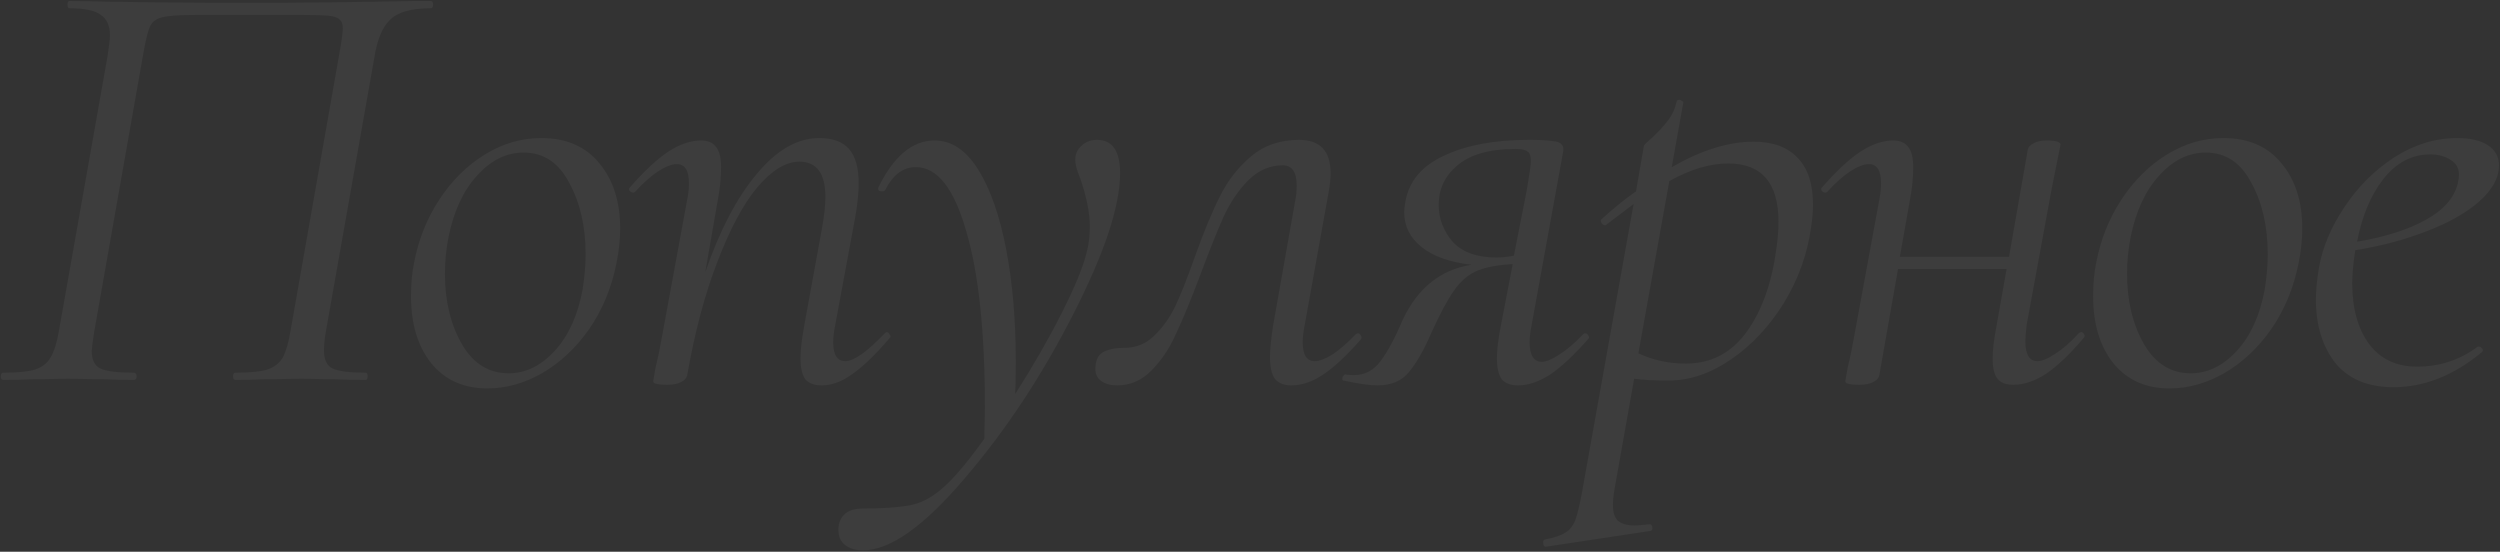 <svg width="1237" height="273" viewBox="0 0 1237 273" fill="none" xmlns="http://www.w3.org/2000/svg">
<rect x="0" y="0" width="1237" height="273" fill="#333333" stroke="none"/>
<path opacity="0.05" d="M181 184.4C181.6 184.4 181.9 185 181.9 186.2C181.9 187.4 181.6 188 181 188C175 188 170.3 187.9 166.9 187.7L149.2 187.4L129.1 187.7C126.1 187.9 121.9 188 116.5 188C115.7 188 115.3 187.4 115.3 186.2C115.3 185 115.7 184.4 116.5 184.4C123.5 184.4 128.7 183.9 132.1 182.9C135.7 181.7 138.3 179.7 139.9 176.9C141.5 173.9 142.8 169.4 143.8 163.4L168.1 25.4C169.1 19.8 169.6 16 169.6 14C169.6 11.8 169 10.3 167.8 9.5C166.8 8.5 164.7 7.9 161.5 7.7C158.5 7.5 154.7 7.4 150.1 7.4H96.7C88.7 7.4 83.2 7.8 80.2 8.6C77.4 9.2 75.4 10.7 74.2 13.1C73.2 15.3 72.1 19.8 70.9 26.6L46.6 164.3C45.8 169.5 45.4 172.6 45.4 173.6C45.4 178 46.8 180.9 49.6 182.3C52.6 183.7 58.1 184.4 66.1 184.4C67.1 184.4 67.6 185 67.6 186.2C67.6 187.4 67.1 188 66.1 188C60.5 188 56.1 187.9 52.9 187.7L33.7 187.4L14.8 187.7C11.4 187.9 7 188 1.6 188C0.8 188 0.4 187.4 0.4 186.2C0.4 185 0.8 184.4 1.6 184.4C8.6 184.4 13.8 183.9 17.2 182.9C20.8 181.7 23.4 179.7 25 176.9C26.8 173.9 28.2 169.4 29.2 163.4L53.2 27.8C54 22.6 54.4 19.2 54.4 17.6C54.4 12.8 52.9 9.4 49.9 7.4C47.1 5.2 41.9 4.1 34.3 4.1C33.7 4.1 33.4 3.5 33.4 2.3C33.4 1.1 33.7 0.5 34.3 0.5C40.3 0.5 46.1 0.6 51.7 0.8C74.9 1.2 98.9 1.4 123.7 1.4C147.5 1.4 174.4 1.1 204.4 0.5H213.1C213.9 0.5 214.3 1.1 214.3 2.3C214.3 3.5 213.9 4.1 213.1 4.1C203.5 4.1 196.8 6 193 9.8C189.2 13.4 186.6 19.7 185.2 28.7L161.2 164.3C160.6 167.9 160.3 170.9 160.3 173.3C160.3 177.9 161.7 180.9 164.5 182.3C167.5 183.7 173 184.4 181 184.4ZM241.157 192.2C229.357 192.2 220.057 188 213.257 179.6C206.657 171.2 203.357 160.2 203.357 146.6C203.357 140.4 203.857 134.9 204.857 130.1C207.057 118.5 211.257 108 217.457 98.6C223.657 89.2 231.157 81.8 239.957 76.4C248.757 71 258.057 68.3 267.857 68.3C280.257 68.3 289.857 72.5 296.657 80.9C303.457 89.1 306.857 99.8 306.857 113C306.857 118.6 306.257 124.3 305.057 130.1C302.657 142.3 298.157 153.2 291.557 162.8C284.957 172.2 277.157 179.5 268.157 184.7C259.357 189.7 250.357 192.2 241.157 192.2ZM251.657 184.7C260.057 184.7 267.657 181 274.457 173.6C281.257 166.2 285.857 156.1 288.257 143.3C289.257 136.9 289.757 131.1 289.757 125.9C289.757 112.1 287.057 100.3 281.657 90.5C276.457 80.5 268.957 75.5 259.157 75.5C250.557 75.5 242.857 79.3 236.057 86.9C229.257 94.3 224.557 104.4 221.957 117.2C220.757 123.2 220.157 129.3 220.157 135.5C220.157 148.9 222.957 160.5 228.557 170.3C234.157 179.9 241.857 184.7 251.657 184.7ZM437.788 164.9C438.188 164.5 438.488 164.3 438.688 164.3C439.288 164.3 439.788 164.7 440.188 165.5C440.788 166.1 440.788 166.7 440.188 167.3C433.388 175.3 427.288 181.2 421.888 185C416.688 188.8 411.588 190.7 406.588 190.7C402.988 190.7 400.288 189.7 398.488 187.7C396.888 185.5 396.088 182 396.088 177.2C396.088 173.2 396.688 167.9 397.888 161.3L406.588 113.6C407.788 107.2 408.388 101.8 408.388 97.4C408.388 85.8 404.088 80 395.488 80C388.888 80 381.988 84.2 374.788 92.6C367.788 101 361.188 113.3 354.988 129.5C348.788 145.5 343.788 164.3 339.988 185.9C339.588 187.3 338.488 188.4 336.688 189.2C335.088 190 332.888 190.4 330.088 190.4C327.288 190.4 325.388 190.2 324.388 189.8C323.588 189.6 323.188 189.2 323.188 188.6L324.388 181.7C325.588 176.9 326.688 171.6 327.688 165.8L339.988 98.9C340.588 95.9 340.888 93.2 340.888 90.8C340.888 84.4 338.888 81.2 334.888 81.2C332.488 81.2 329.388 82.4 325.588 84.8C321.988 87.2 318.188 90.6 314.188 95C313.988 95.2 313.688 95.3 313.288 95.3C312.688 95.3 312.088 95 311.488 94.4C311.088 93.6 311.188 93 311.788 92.6C318.588 84.8 324.788 79 330.388 75.2C336.188 71.4 341.688 69.5 346.888 69.5C350.288 69.5 352.788 70.6 354.388 72.8C355.988 74.8 356.788 78.1 356.788 82.7C356.788 87.9 356.288 93.1 355.288 98.3L348.988 134.6C356.188 113.8 364.688 97.6 374.488 86C384.288 74.2 394.588 68.3 405.388 68.3C411.988 68.3 416.888 70.1 420.088 73.7C423.288 77.3 424.888 83 424.888 90.8C424.888 95.6 424.288 101.3 423.088 107.9L413.188 161.3C412.588 164.3 412.288 167 412.288 169.4C412.288 175.6 414.288 178.7 418.288 178.7C422.488 178.7 428.988 174.1 437.788 164.9ZM542.826 69.2C550.426 69.2 554.226 74.7 554.226 85.7C554.226 102.1 546.426 125.5 530.826 155.9C515.426 186.1 497.626 213 477.426 236.6C457.226 260.4 440.426 272.3 427.026 272.3C423.026 272.3 419.926 271.3 417.726 269.3C415.326 267.3 414.426 264.1 415.026 259.7C416.226 254.3 420.226 251.6 427.026 251.6C435.626 251.6 442.526 251.2 447.726 250.4C453.126 249.8 458.126 247.8 462.726 244.4C468.926 240.2 477.026 231.1 487.026 217.1L487.326 201.8C487.326 164.2 484.226 135 478.026 114.2C472.026 93.2 463.726 82.7 453.126 82.7C446.926 82.7 441.926 86.4 438.126 93.8C437.926 94.4 437.326 94.7 436.326 94.7C434.926 94.7 434.326 94.1 434.526 92.9C442.126 77.3 451.426 69.5 462.426 69.5C470.826 69.5 478.026 74.3 484.026 83.9C490.026 93.5 494.626 106.6 497.826 123.2C501.026 139.8 502.626 158.4 502.626 179C502.626 186 502.526 191.3 502.326 194.9C510.926 181.5 518.526 168.3 525.126 155.3C531.726 142.3 535.926 132.1 537.726 124.7C538.726 120.9 539.226 116.7 539.226 112.1C539.226 105.3 537.626 97.3 534.426 88.1C532.826 84.3 532.026 81.3 532.026 79.1C532.026 76.3 533.026 74 535.026 72.2C537.026 70.2 539.626 69.2 542.826 69.2ZM552.787 190.7C549.587 190.7 546.987 190 544.987 188.6C542.987 187.2 541.987 185.2 541.987 182.6C541.987 178.4 543.287 175.6 545.887 174.2C548.487 172.8 551.987 172.1 556.387 172.1C562.187 172.1 567.087 170.1 571.087 166.1C575.287 162.1 578.787 157.2 581.587 151.4C584.387 145.4 587.587 137.3 591.187 127.1C595.787 114.3 599.987 104.2 603.787 96.8C607.587 89.2 612.687 82.7 619.087 77.3C625.487 71.9 633.387 69.2 642.787 69.2C653.187 69.2 658.387 74.7 658.387 85.7C658.387 88.3 658.087 91.3 657.487 94.7L645.487 161.3C644.887 164.3 644.587 167 644.587 169.4C644.587 175.6 646.587 178.7 650.587 178.7C652.787 178.7 655.687 177.6 659.287 175.4C662.887 173 666.687 169.7 670.687 165.5C671.087 165.1 671.487 164.9 671.887 164.9C672.487 164.9 672.987 165.3 673.387 166.1C673.787 166.7 673.787 167.3 673.387 167.9C666.587 175.7 660.387 181.5 654.787 185.3C649.387 188.9 644.087 190.7 638.887 190.7C635.287 190.7 632.587 189.6 630.787 187.4C629.187 185.2 628.387 181.6 628.387 176.6C628.387 173 628.887 167.9 629.887 161.3L640.987 98.6C641.387 96.8 641.587 94.5 641.587 91.7C641.587 85.1 639.287 81.8 634.687 81.8C628.287 81.8 622.587 84.3 617.587 89.3C612.787 94.1 608.687 100.2 605.287 107.6C602.087 114.8 598.287 124.3 593.887 136.1C589.287 148.3 585.287 158 581.887 165.2C578.687 172.4 574.587 178.5 569.587 183.5C564.787 188.3 559.187 190.7 552.787 190.7ZM783.573 165.2C783.773 165 784.073 164.9 784.473 164.9C785.073 164.9 785.573 165.3 785.973 166.1C786.373 166.7 786.373 167.2 785.973 167.6C778.973 175.6 772.673 181.5 767.073 185.3C761.473 188.9 756.173 190.7 751.173 190.7C747.573 190.7 744.873 189.7 743.073 187.7C741.473 185.5 740.673 182 740.673 177.2C740.673 173.2 741.273 168.1 742.473 161.9L748.473 130.7C740.673 131.1 734.573 132.3 730.173 134.3C725.973 136.3 722.373 139.5 719.373 143.9C716.373 148.1 712.673 155 708.273 164.6C704.673 173 700.973 179.5 697.173 184.1C693.573 188.5 688.373 190.7 681.573 190.7C677.773 190.7 672.173 189.9 664.773 188.3C664.373 188.3 664.173 188 664.173 187.4C664.173 186.8 664.373 186.3 664.773 185.9C665.173 185.3 665.573 185.1 665.973 185.3C666.773 185.5 668.073 185.6 669.873 185.6C675.273 185.6 679.673 183.3 683.073 178.7C686.673 173.9 690.373 167 694.173 158C701.573 142.4 712.873 133.4 728.073 131C717.473 129.8 709.273 126.9 703.473 122.3C697.673 117.7 694.773 111.9 694.773 104.9C694.773 103.9 694.973 102.2 695.373 99.8C697.173 89.6 703.573 82 714.573 77C725.573 71.8 739.473 69.2 756.273 69.2C761.873 69.2 765.873 69.4 768.273 69.8C770.673 70 772.173 70.6 772.773 71.6C773.573 72.4 773.773 73.7 773.373 75.5L757.773 161.3C757.173 164.3 756.873 167 756.873 169.4C756.873 175.8 758.873 179 762.873 179C765.073 179 767.973 177.8 771.573 175.4C775.373 173 779.373 169.6 783.573 165.2ZM755.373 94.4C756.773 86.4 757.473 81.5 757.473 79.7C757.473 77.1 756.873 75.5 755.673 74.9C754.673 74.1 752.773 73.7 749.973 73.7C737.173 73.7 727.573 76.4 721.173 81.8C714.973 87 711.873 93.5 711.873 101.3C711.873 108.1 714.173 114.2 718.773 119.6C723.573 124.8 730.773 127.4 740.373 127.4C743.173 127.4 746.073 127.1 749.073 126.5L755.373 94.4ZM867.684 70.1C877.284 70.1 884.584 72.8 889.584 78.2C894.584 83.4 897.084 91.1 897.084 101.3C897.084 104.5 896.784 108.1 896.184 112.1C894.384 125.5 889.884 138.1 882.684 149.9C875.484 161.5 866.784 170.8 856.584 177.8C846.384 184.8 836.084 188.3 825.684 188.3C818.484 188.3 812.784 188 808.584 187.4L798.984 241.4C798.384 244.8 798.084 247.6 798.084 249.8C798.084 253.4 798.884 256 800.484 257.6C802.284 259.2 805.084 260 808.884 260C810.084 260 812.484 259.8 816.084 259.4H816.384C816.984 259.4 817.384 259.9 817.584 260.9C817.784 261.9 817.484 262.5 816.684 262.7L765.084 270.5C764.284 270.7 763.784 270.2 763.584 269C763.384 267.8 763.684 267.1 764.484 266.9C768.884 266.1 772.184 265 774.384 263.6C776.584 262.4 778.284 260.3 779.484 257.3C780.484 254.5 781.584 249.9 782.784 243.5L808.284 101L794.784 111.2L794.184 111.5C793.584 111.5 792.984 111.1 792.384 110.3C791.984 109.3 791.984 108.7 792.384 108.5C798.784 102.7 804.484 98.1 809.484 94.7L813.384 72.2C813.384 71.8 814.784 70.4 817.584 68C820.384 65.4 822.884 62.7 825.084 59.9C827.284 57.1 828.784 53.9 829.584 50.3C829.584 49.7 830.084 49.4 831.084 49.4C831.484 49.4 831.884 49.6 832.284 50C832.884 50.2 833.084 50.5 832.884 50.9L827.184 82.7C841.784 74.3 855.284 70.1 867.684 70.1ZM879.084 122C879.684 117.8 879.984 113.7 879.984 109.7C879.984 90.5 871.684 80.9 855.084 80.9C846.084 80.9 836.384 83.8 825.984 89.6L810.684 174.8C817.884 178.2 825.684 179.9 834.084 179.9C846.684 179.9 856.784 174.6 864.384 164C871.984 153.4 876.884 139.4 879.084 122ZM1028.55 164.9C1028.95 164.5 1029.35 164.3 1029.75 164.3C1030.35 164.3 1030.85 164.7 1031.25 165.5C1031.65 166.1 1031.55 166.7 1030.95 167.3C1024.15 175.3 1017.95 181.2 1012.35 185C1006.75 188.6 1001.35 190.4 996.152 190.4C992.552 190.4 989.952 189.4 988.352 187.4C986.752 185.4 985.952 182.1 985.952 177.5C985.952 173.3 986.552 168.1 987.752 161.9L992.852 133.1H939.152L929.852 185.9C929.452 187.3 928.352 188.4 926.552 189.2C924.952 190 922.752 190.4 919.952 190.4C917.152 190.4 915.252 190.2 914.252 189.8C913.452 189.6 913.052 189.2 913.052 188.6L914.252 181.7C915.452 176.9 916.552 171.6 917.552 165.8L929.852 98.9C930.452 95.9 930.752 93.2 930.752 90.8C930.752 84.4 928.752 81.2 924.752 81.2C922.352 81.2 919.252 82.4 915.452 84.8C911.852 87.2 908.052 90.6 904.052 95C903.852 95.2 903.552 95.3 903.152 95.3C902.552 95.3 901.952 95 901.352 94.4C900.952 93.6 901.052 93 901.652 92.6C908.452 84.8 914.652 79 920.252 75.2C926.052 71.4 931.552 69.5 936.752 69.5C940.152 69.5 942.652 70.6 944.252 72.8C945.852 74.8 946.652 78.1 946.652 82.7C946.652 87.9 946.152 93.1 945.152 98.3L940.052 127.1H994.052L1003.35 74C1003.55 72.8 1004.45 71.8 1006.05 71C1007.65 70 1009.85 69.5 1012.65 69.5C1017.25 69.5 1019.55 70.2 1019.55 71.6C1019.35 72.8 1018.75 75.8 1017.75 80.6C1016.75 85.4 1015.85 89.9 1015.05 94.1L1002.75 161C1002.35 165 1002.15 167.6 1002.15 168.8C1002.15 175.4 1004.15 178.7 1008.15 178.7C1010.35 178.7 1013.25 177.5 1016.85 175.1C1020.65 172.7 1024.55 169.3 1028.55 164.9ZM1073.47 192.2C1061.67 192.2 1052.37 188 1045.57 179.6C1038.97 171.2 1035.67 160.2 1035.67 146.6C1035.67 140.4 1036.17 134.9 1037.17 130.1C1039.37 118.5 1043.57 108 1049.77 98.6C1055.97 89.2 1063.47 81.8 1072.27 76.4C1081.07 71 1090.37 68.3 1100.17 68.3C1112.57 68.3 1122.17 72.5 1128.97 80.9C1135.77 89.1 1139.17 99.8 1139.17 113C1139.17 118.6 1138.57 124.3 1137.37 130.1C1134.97 142.3 1130.47 153.2 1123.87 162.8C1117.27 172.2 1109.47 179.5 1100.47 184.7C1091.67 189.7 1082.67 192.2 1073.47 192.2ZM1083.97 184.7C1092.37 184.7 1099.97 181 1106.77 173.6C1113.57 166.2 1118.17 156.1 1120.57 143.3C1121.57 136.9 1122.07 131.1 1122.07 125.9C1122.07 112.1 1119.37 100.3 1113.97 90.5C1108.77 80.5 1101.27 75.5 1091.47 75.5C1082.87 75.5 1075.17 79.3 1068.37 86.9C1061.57 94.3 1056.87 104.4 1054.27 117.2C1053.07 123.2 1052.47 129.3 1052.47 135.5C1052.47 148.9 1055.27 160.5 1060.87 170.3C1066.47 179.9 1074.17 184.7 1083.97 184.7ZM1236.5 81.8C1236.5 88 1233.2 94 1226.6 99.8C1220.2 105.4 1211.5 110.3 1200.5 114.5C1189.7 118.7 1178 121.8 1165.4 123.8C1164.4 130.2 1163.9 135.7 1163.9 140.3C1163.9 152.7 1166.7 162.7 1172.3 170.3C1177.9 177.7 1185.8 181.4 1196 181.4C1207.2 181.4 1217.2 178.1 1226 171.5H1226.6C1227.2 171.5 1227.7 171.8 1228.1 172.4C1228.7 173 1228.7 173.6 1228.1 174.2C1214.1 185.8 1199.5 191.6 1184.3 191.6C1171.7 191.6 1162.1 187.6 1155.5 179.6C1149.1 171.4 1145.9 160.9 1145.9 148.1C1145.9 143.7 1146.4 138.5 1147.4 132.5C1149.2 122.3 1153.4 112.3 1160 102.5C1166.6 92.5 1174.8 84.3 1184.6 77.9C1194.6 71.5 1205 68.3 1215.8 68.3C1222.4 68.3 1227.5 69.5 1231.1 71.9C1234.7 74.3 1236.5 77.6 1236.5 81.8ZM1202.6 76.4C1193.4 76.4 1185.6 80.5 1179.2 88.7C1173 96.7 1168.7 107 1166.3 119.6C1180.3 117.2 1191.6 113.6 1200.2 108.8C1209 104 1214.3 98 1216.1 90.8C1216.5 88.8 1216.7 87.4 1216.7 86.6C1216.7 83.2 1215.3 80.7 1212.5 79.1C1209.7 77.3 1206.4 76.4 1202.6 76.4Z" fill="white"/>
</svg>
